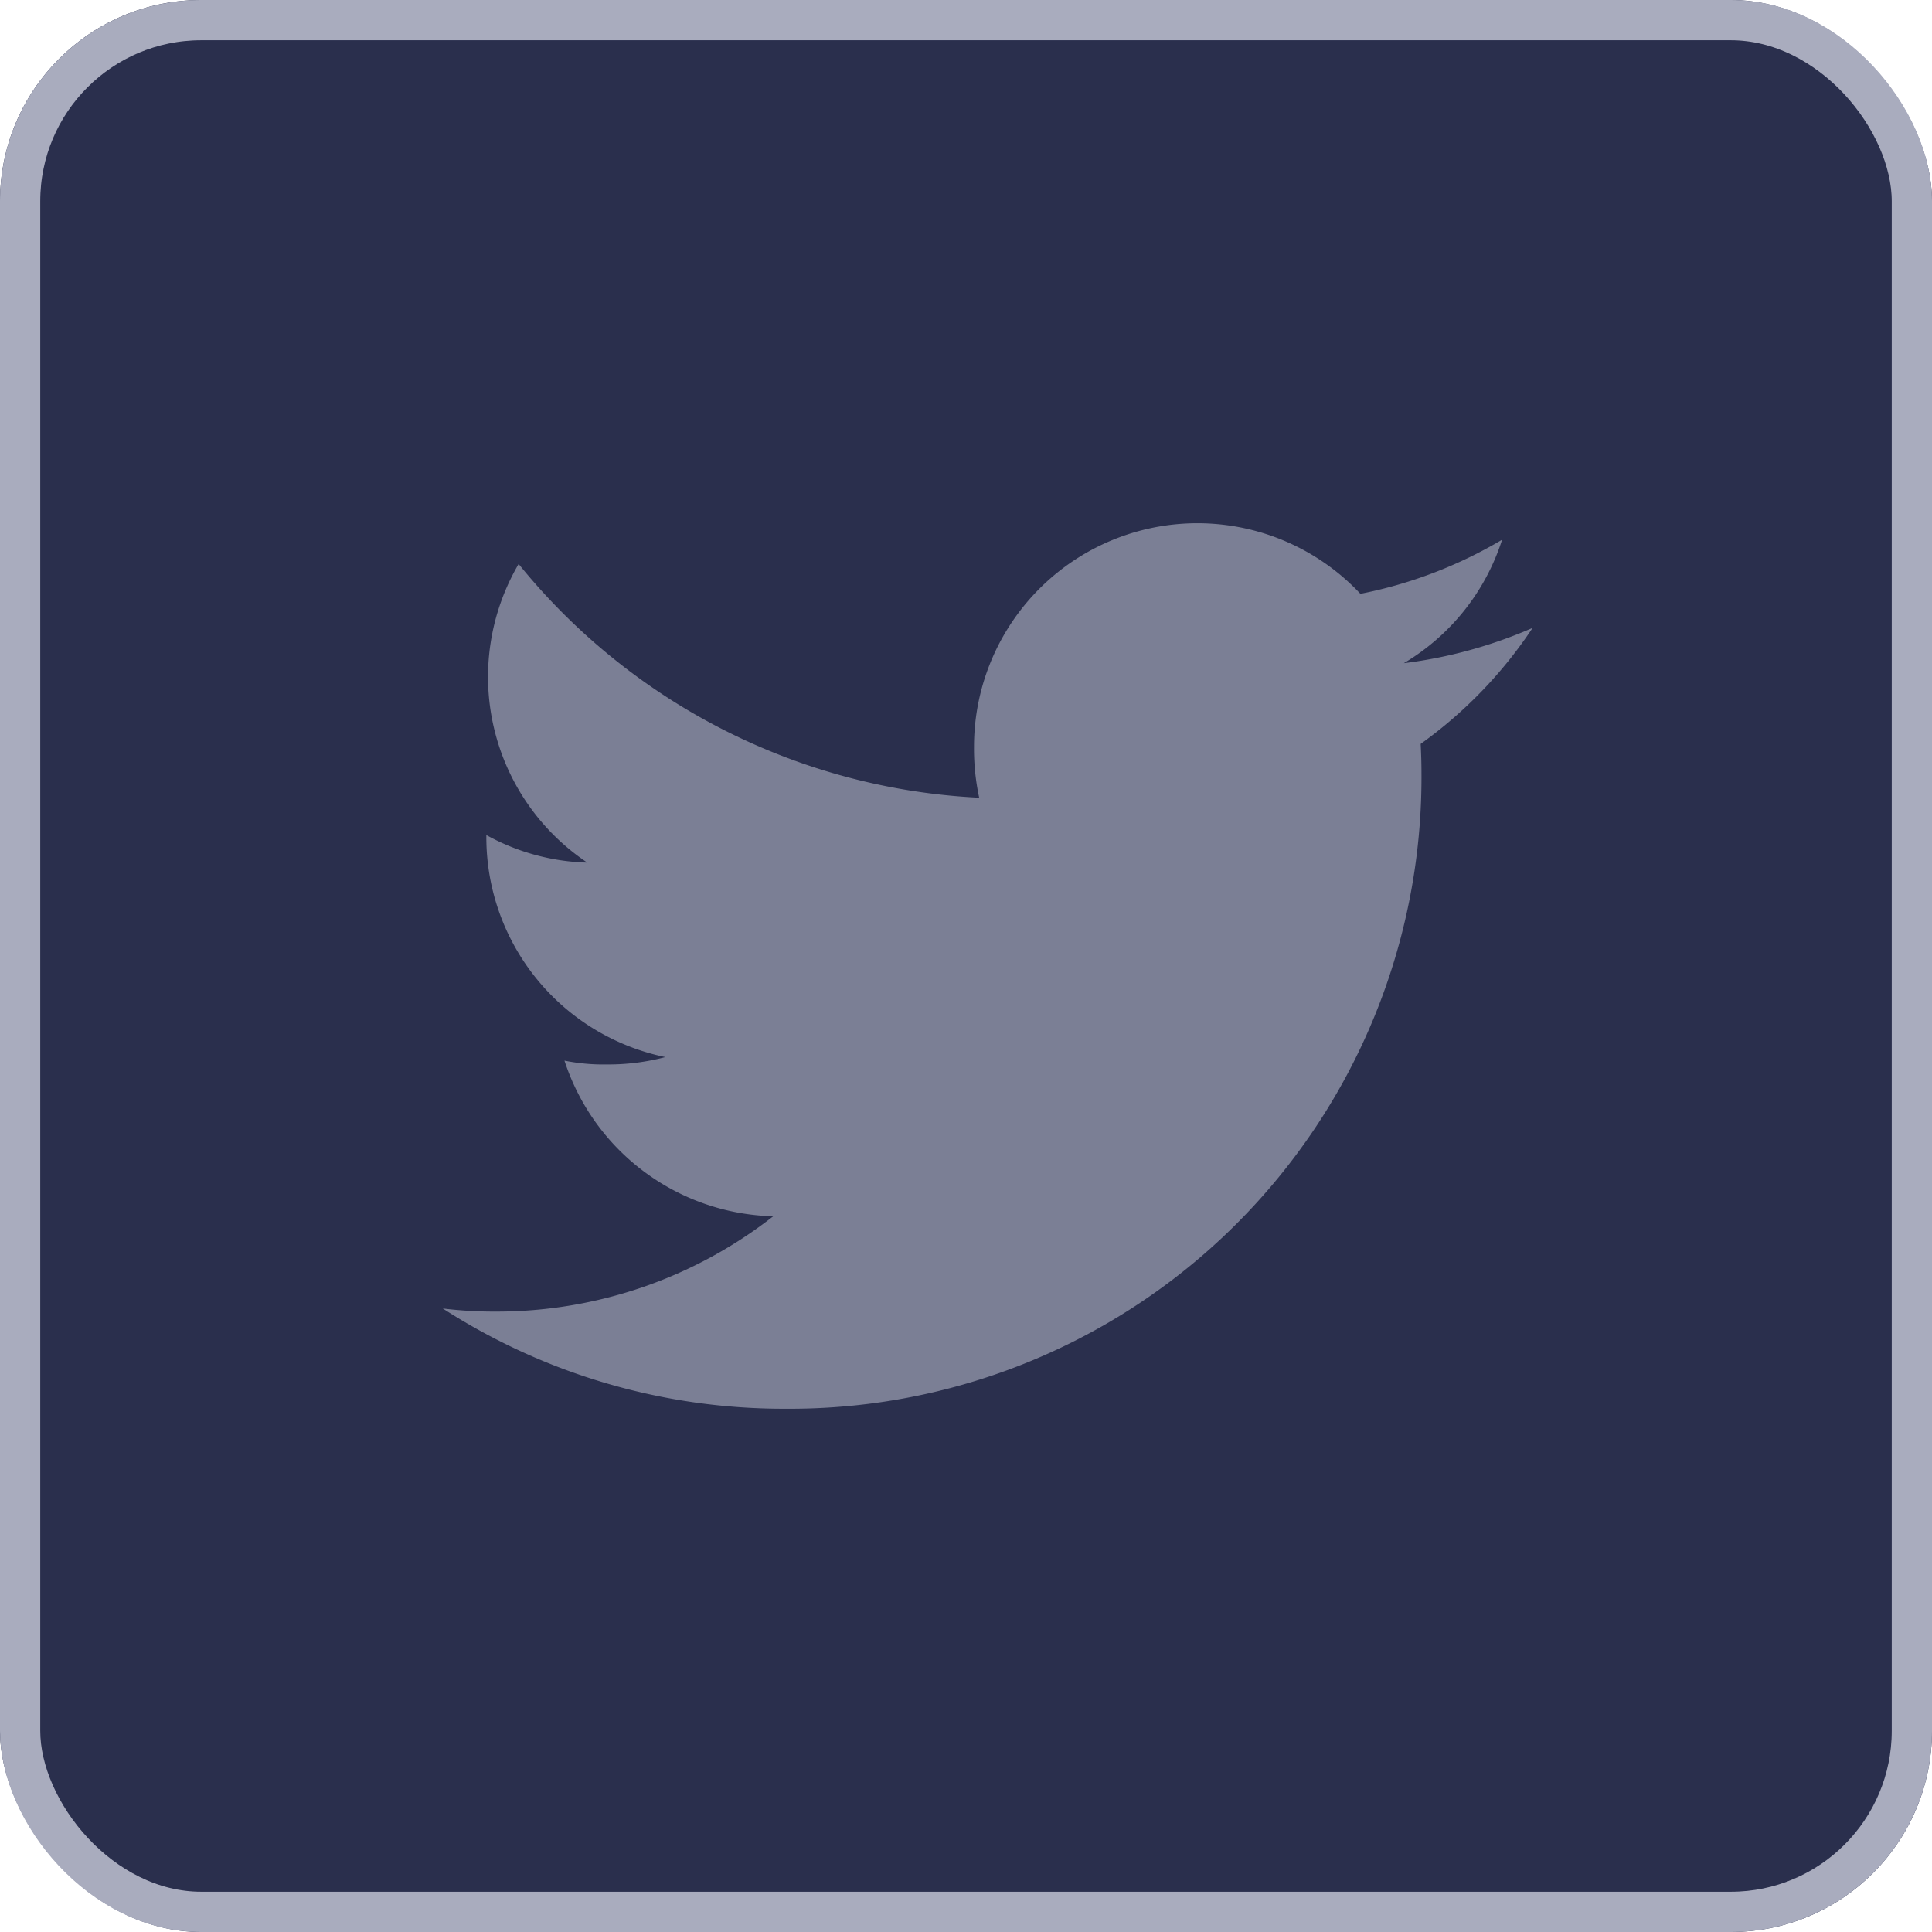 <svg xmlns="http://www.w3.org/2000/svg" width="48" height="48" viewBox="0 0 48 48">
  <g id="Group_10954" data-name="Group 10954" transform="translate(-1391 -5926)">
    <g id="Rectangle_402" data-name="Rectangle 402" transform="translate(1391 5926)" fill="#2a2f4d" stroke="#a9acbe" stroke-width="1">
      <rect width="48" height="48" rx="5" stroke="none"/>
      <rect x="0.5" y="0.5" width="47" height="47" rx="4.5" fill="none"/>
    </g>
    <g id="twitter_1_" data-name="twitter (1)" transform="translate(1402 5891)">
      <g id="Group_10950" data-name="Group 10950" transform="translate(0 48)">
        <path id="Path_1477" data-name="Path 1477" d="M27.077,50.6a11.573,11.573,0,0,1-3.2.877,5.52,5.52,0,0,0,2.442-3.068,11.094,11.094,0,0,1-3.52,1.344,5.551,5.551,0,0,0-9.6,3.8,5.716,5.716,0,0,0,.129,1.266A15.712,15.712,0,0,1,1.885,49.012a5.552,5.552,0,0,0,1.706,7.419,5.482,5.482,0,0,1-2.508-.684v.061A5.577,5.577,0,0,0,5.53,61.263a5.54,5.54,0,0,1-1.455.183,4.908,4.908,0,0,1-1.051-.095,5.6,5.6,0,0,0,5.187,3.867,11.154,11.154,0,0,1-6.883,2.368A10.4,10.4,0,0,1,0,67.509,15.628,15.628,0,0,0,8.516,70a15.69,15.69,0,0,0,15.8-15.8c0-.245-.008-.482-.02-.718A11.074,11.074,0,0,0,27.077,50.6Z" transform="translate(0 -48)" fill="#7b7f95"/>
      </g>
    </g>
  </g>
</svg>
